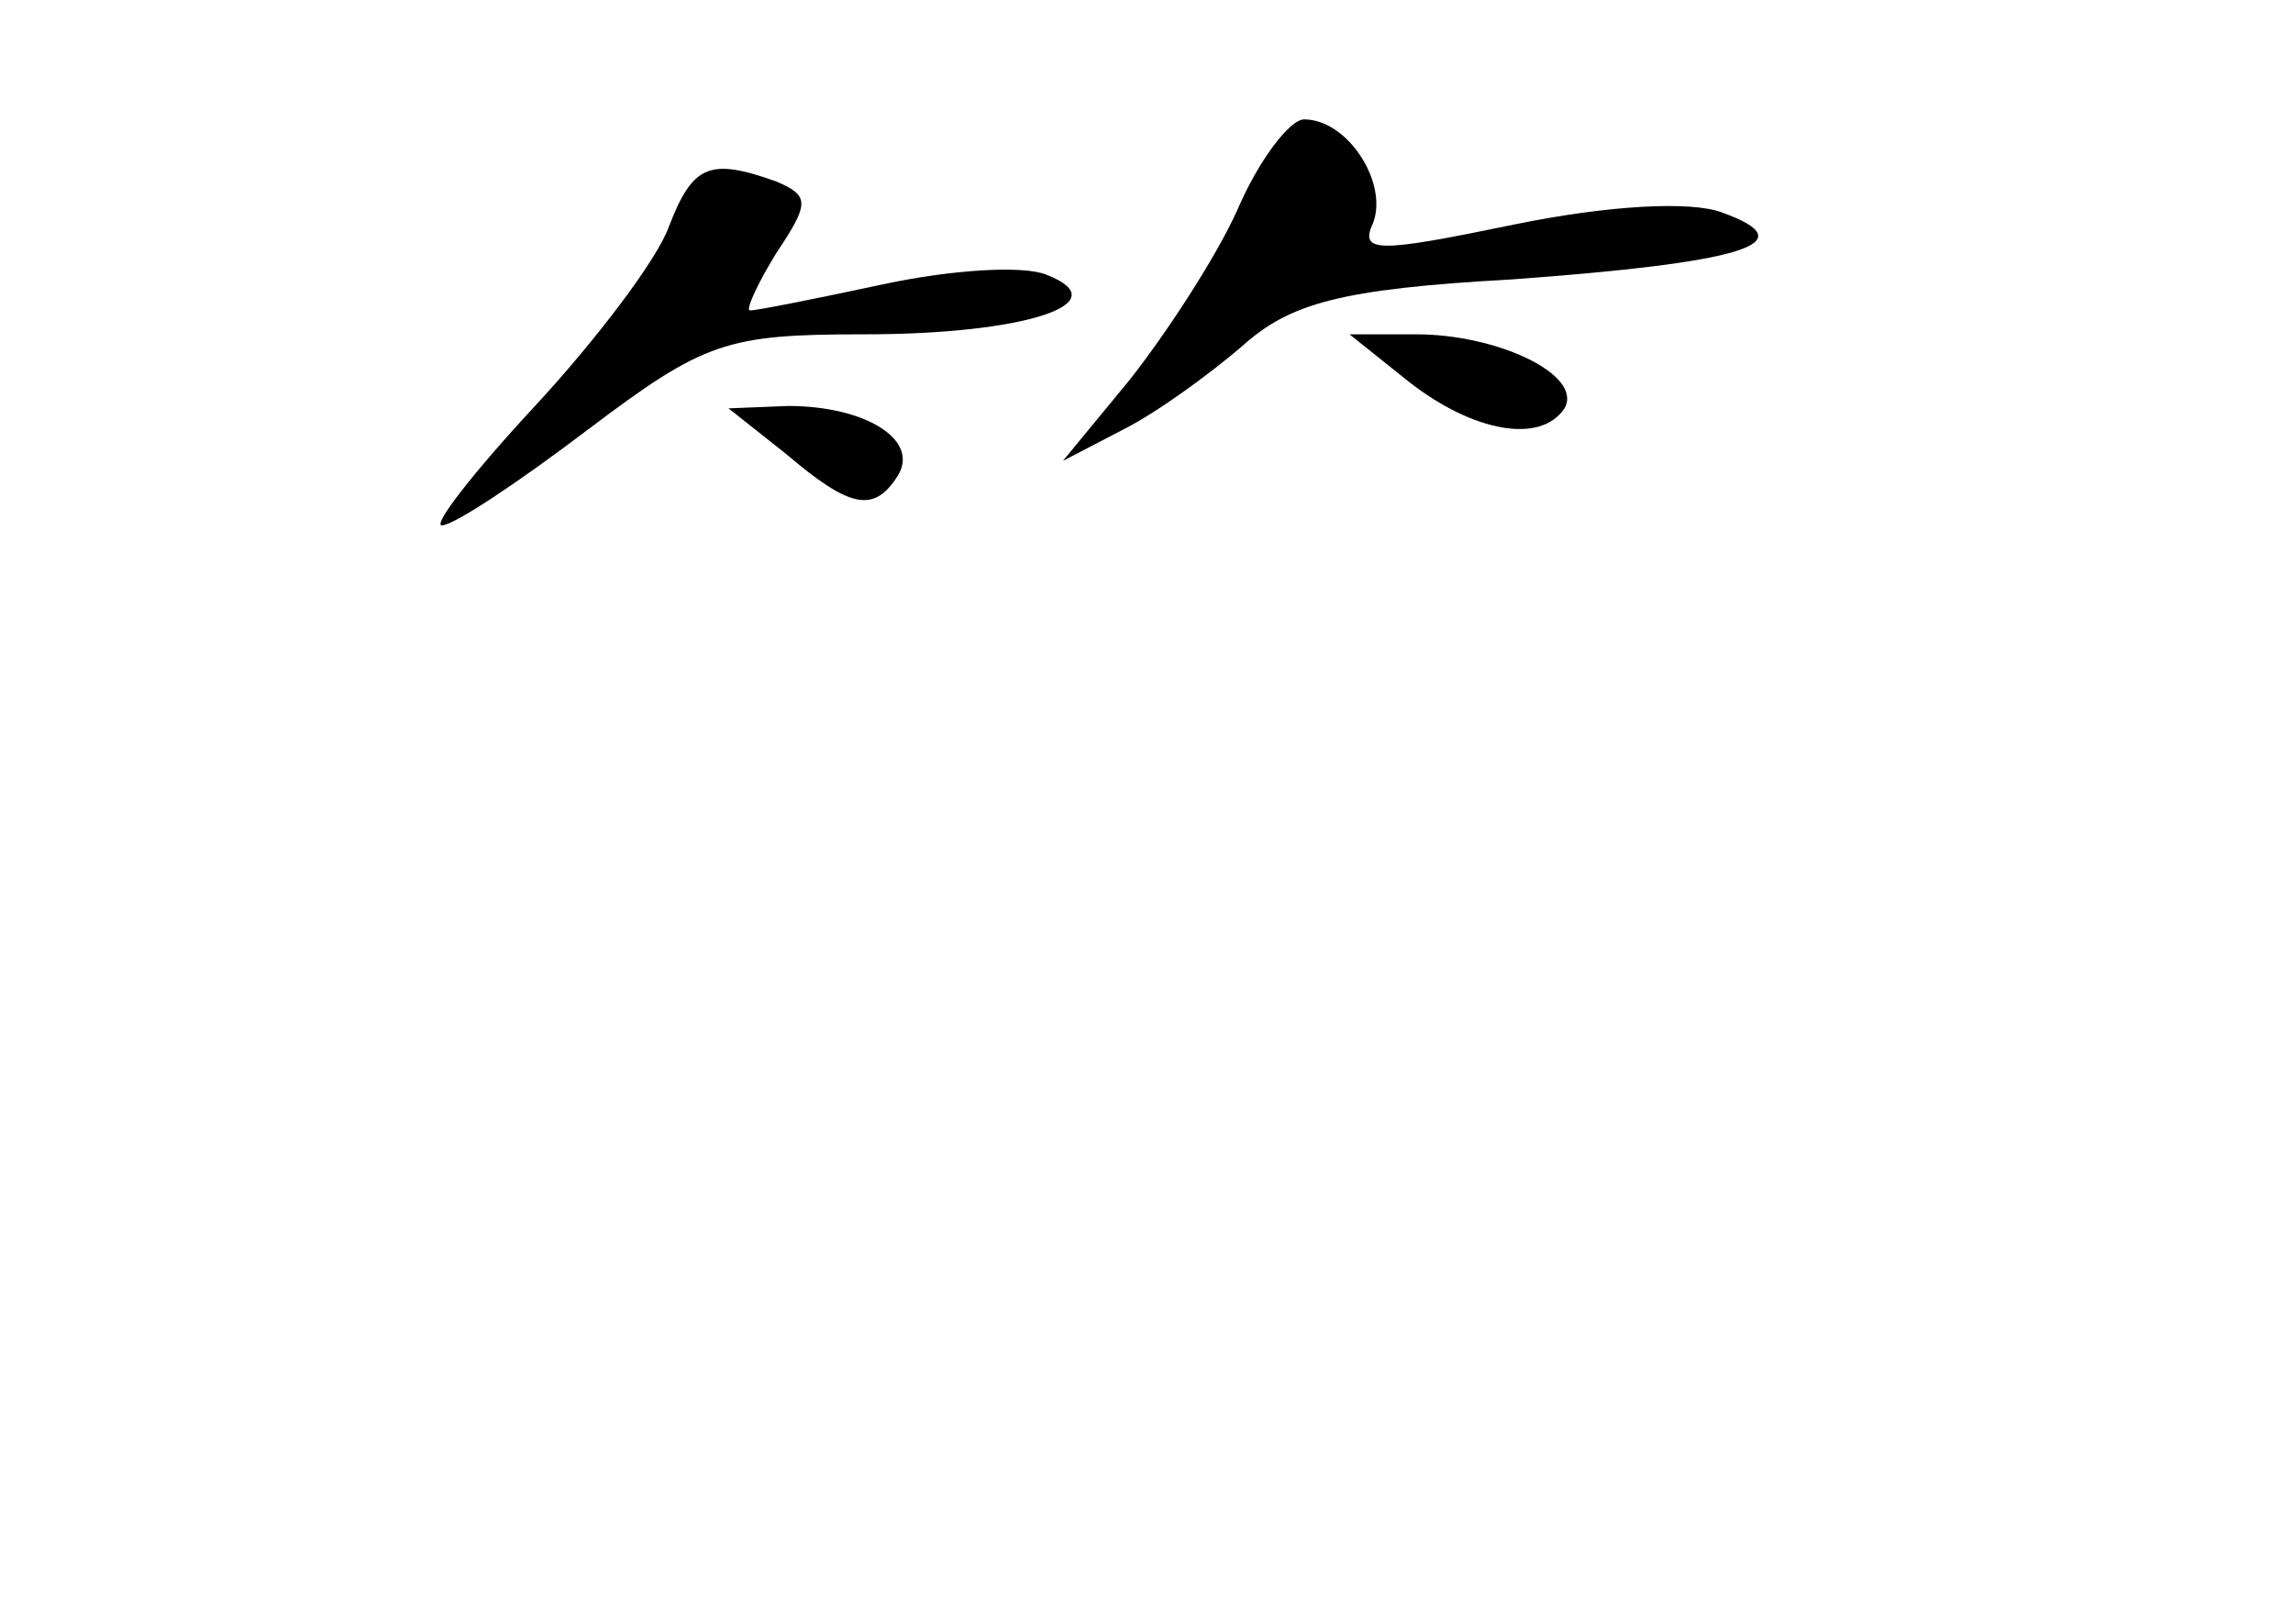 <?xml version="1.0" standalone="no"?>
<!DOCTYPE svg PUBLIC "-//W3C//DTD SVG 20010904//EN"
 "http://www.w3.org/TR/2001/REC-SVG-20010904/DTD/svg10.dtd">
<svg version="1.0" xmlns="http://www.w3.org/2000/svg"
 width="96pt" height="68pt" viewBox="0 0 96 68"
 preserveAspectRatio="xMidYMid meet">
<g transform="translate(0,68) scale(0.1,-0.1)"
fill="#000000" stroke="none">
<path d="M518 592 c-9 -20 -30 -52 -45 -71 l-28 -34 25 13 c14 7 36 23 50 35
20 18 41 24 113 28 96 7 124 15 88 28 -13 5 -48 3 -87 -5 -58 -12 -65 -12 -59
1 6 17 -11 43 -29 43 -6 0 -19 -17 -28 -38z"/>
<path d="M280 585 c-5 -14 -31 -48 -56 -75 -26 -28 -43 -50 -39 -50 5 0 32 18
61 40 49 37 58 40 116 40 67 0 107 13 76 25 -10 4 -40 2 -68 -4 -28 -6 -53
-11 -56 -11 -2 0 3 11 11 24 14 21 14 24 0 30 -28 10 -35 7 -45 -19z"/>
<path d="M590 520 c27 -21 55 -26 65 -11 8 14 -28 31 -62 31 l-28 0 25 -20z"/>
<path d="M329 490 c27 -23 37 -25 47 -9 9 15 -14 29 -46 29 l-25 -1 24 -19z"/>
</g>
</svg>
